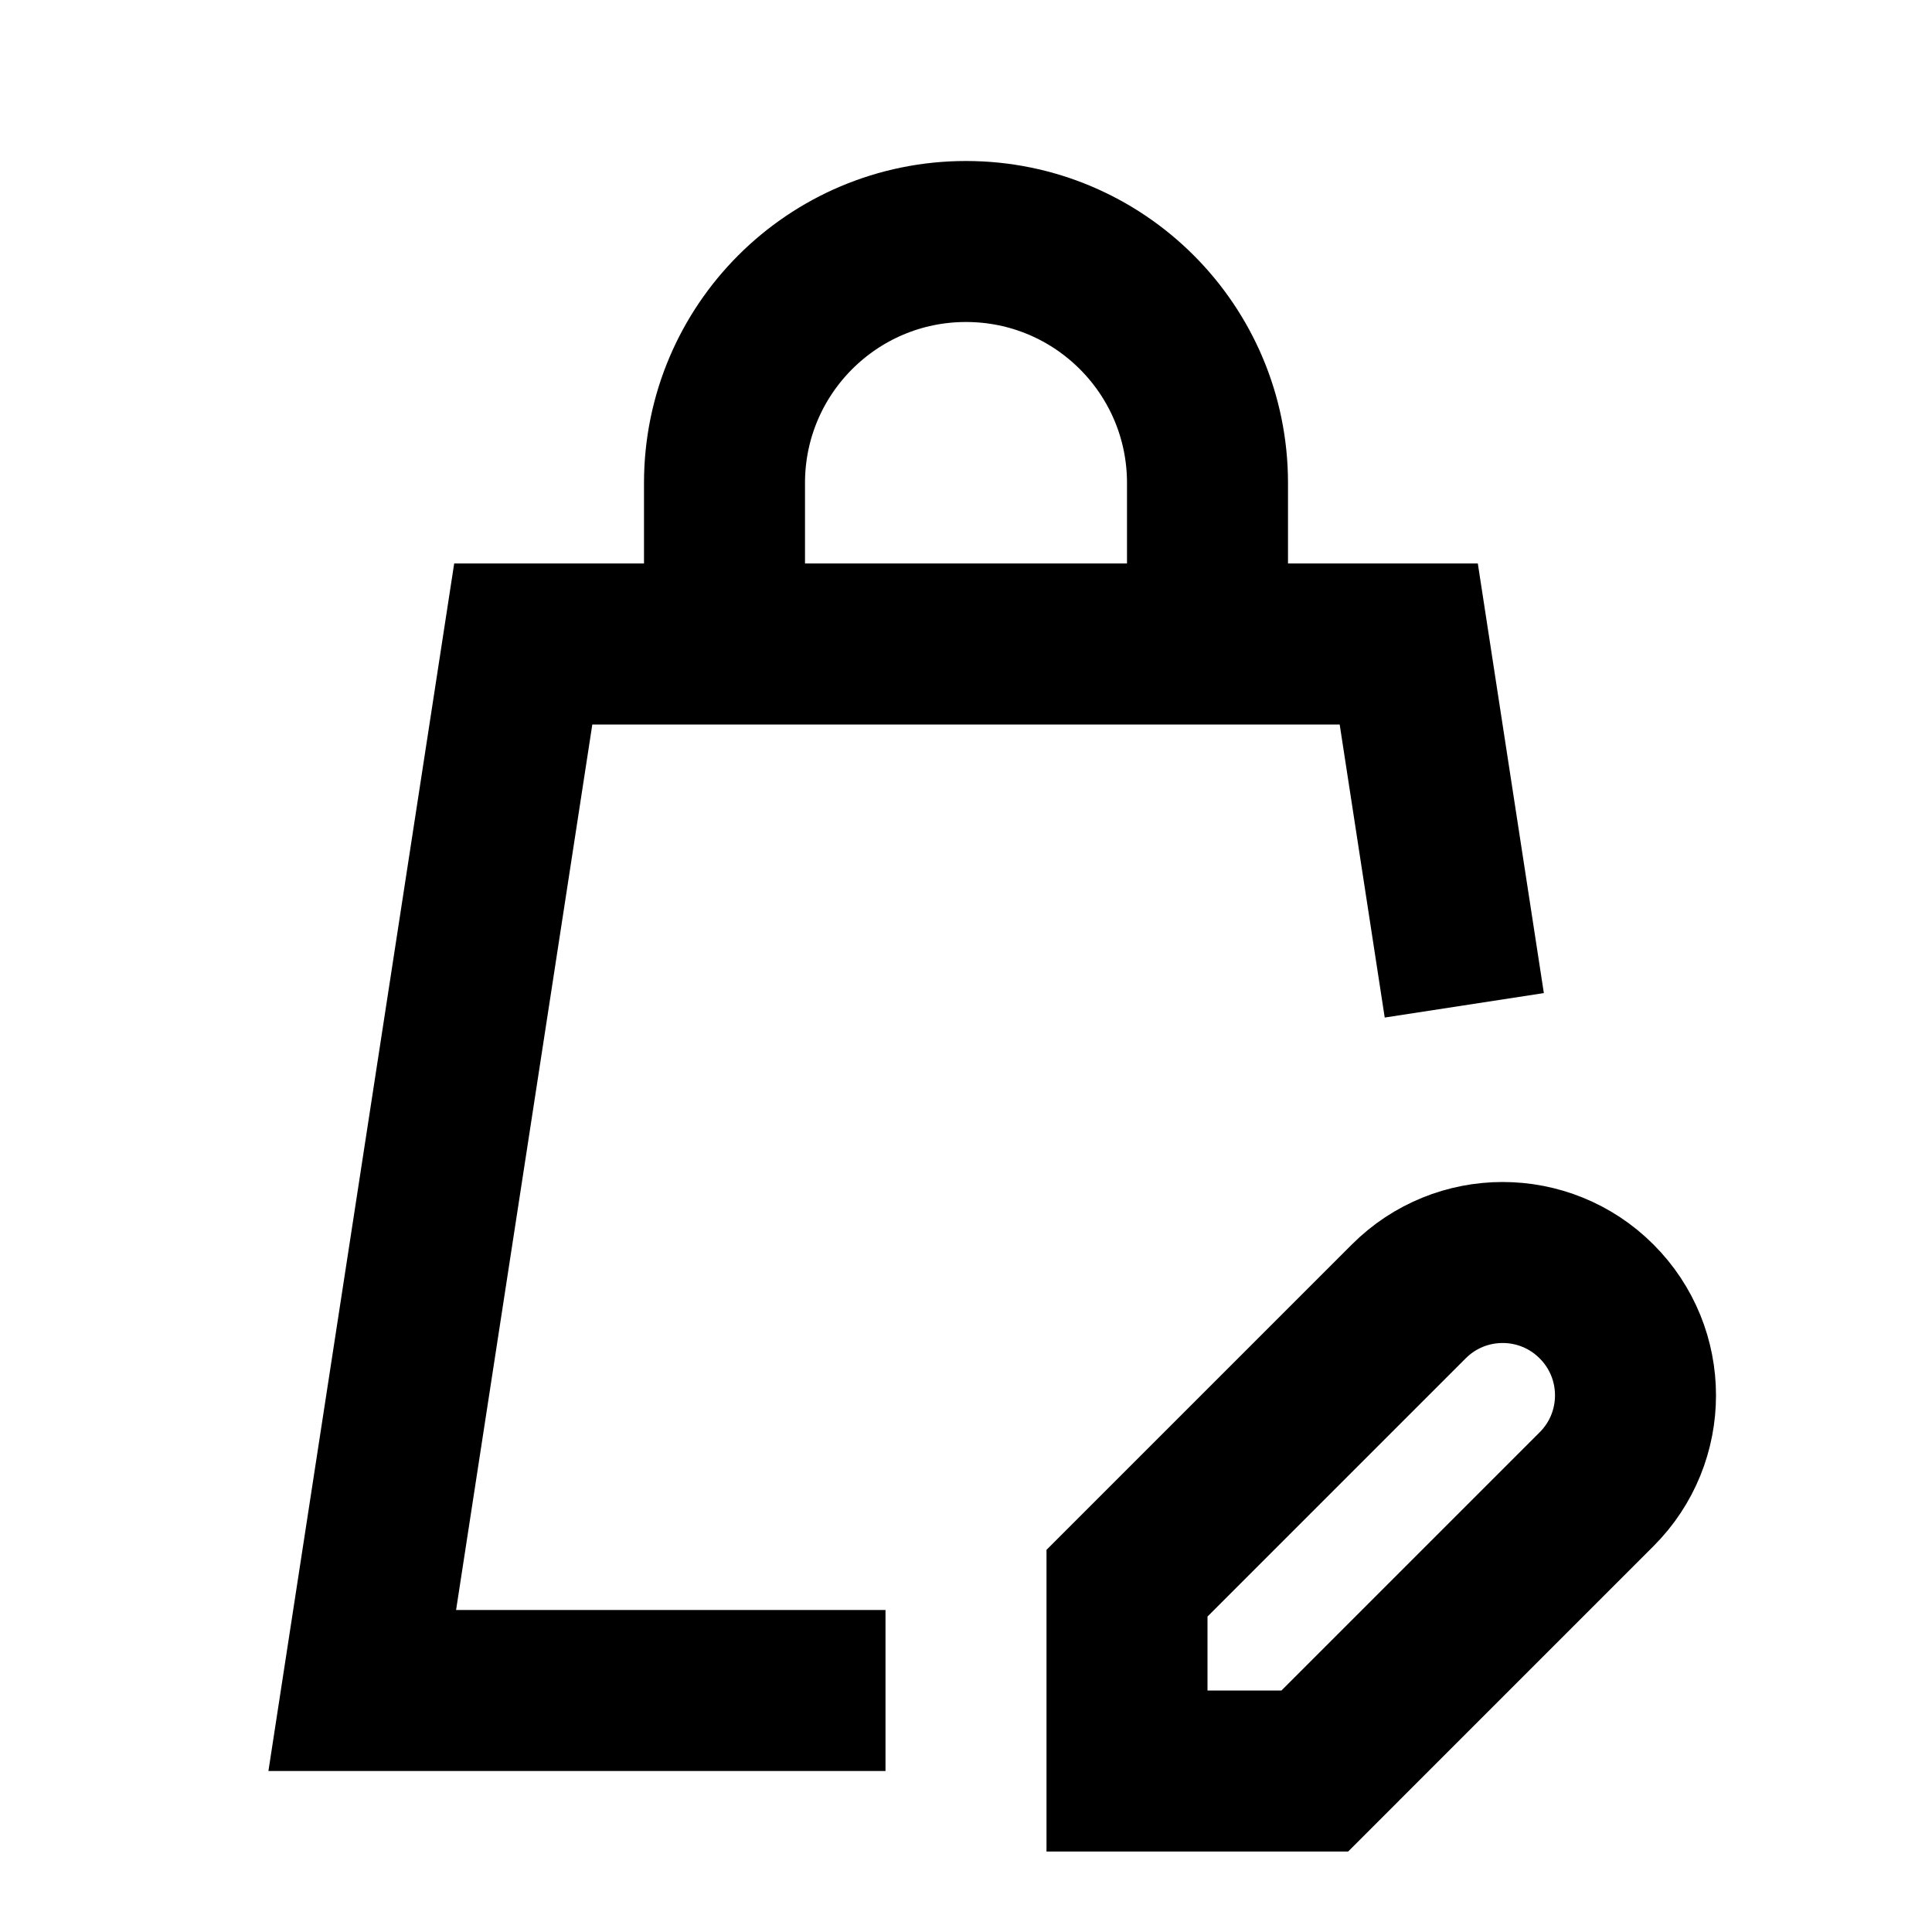 <svg width="24" height="24" viewBox="0 0 24 24" fill="none" xmlns="http://www.w3.org/2000/svg">
<path d="M15 8V6C15 4.343 13.657 3 12 3C10.343 3 9 4.343 9 6V8M10 21H4.5L6.5 8H17.5L18.038 11.5M14 19.667V22H16.333L19.833 18.5C20.478 17.856 20.478 16.811 19.833 16.167C19.189 15.522 18.144 15.522 17.5 16.167L14 19.667Z" stroke="black" stroke-width="2" stroke-linecap="square"/>
</svg>
